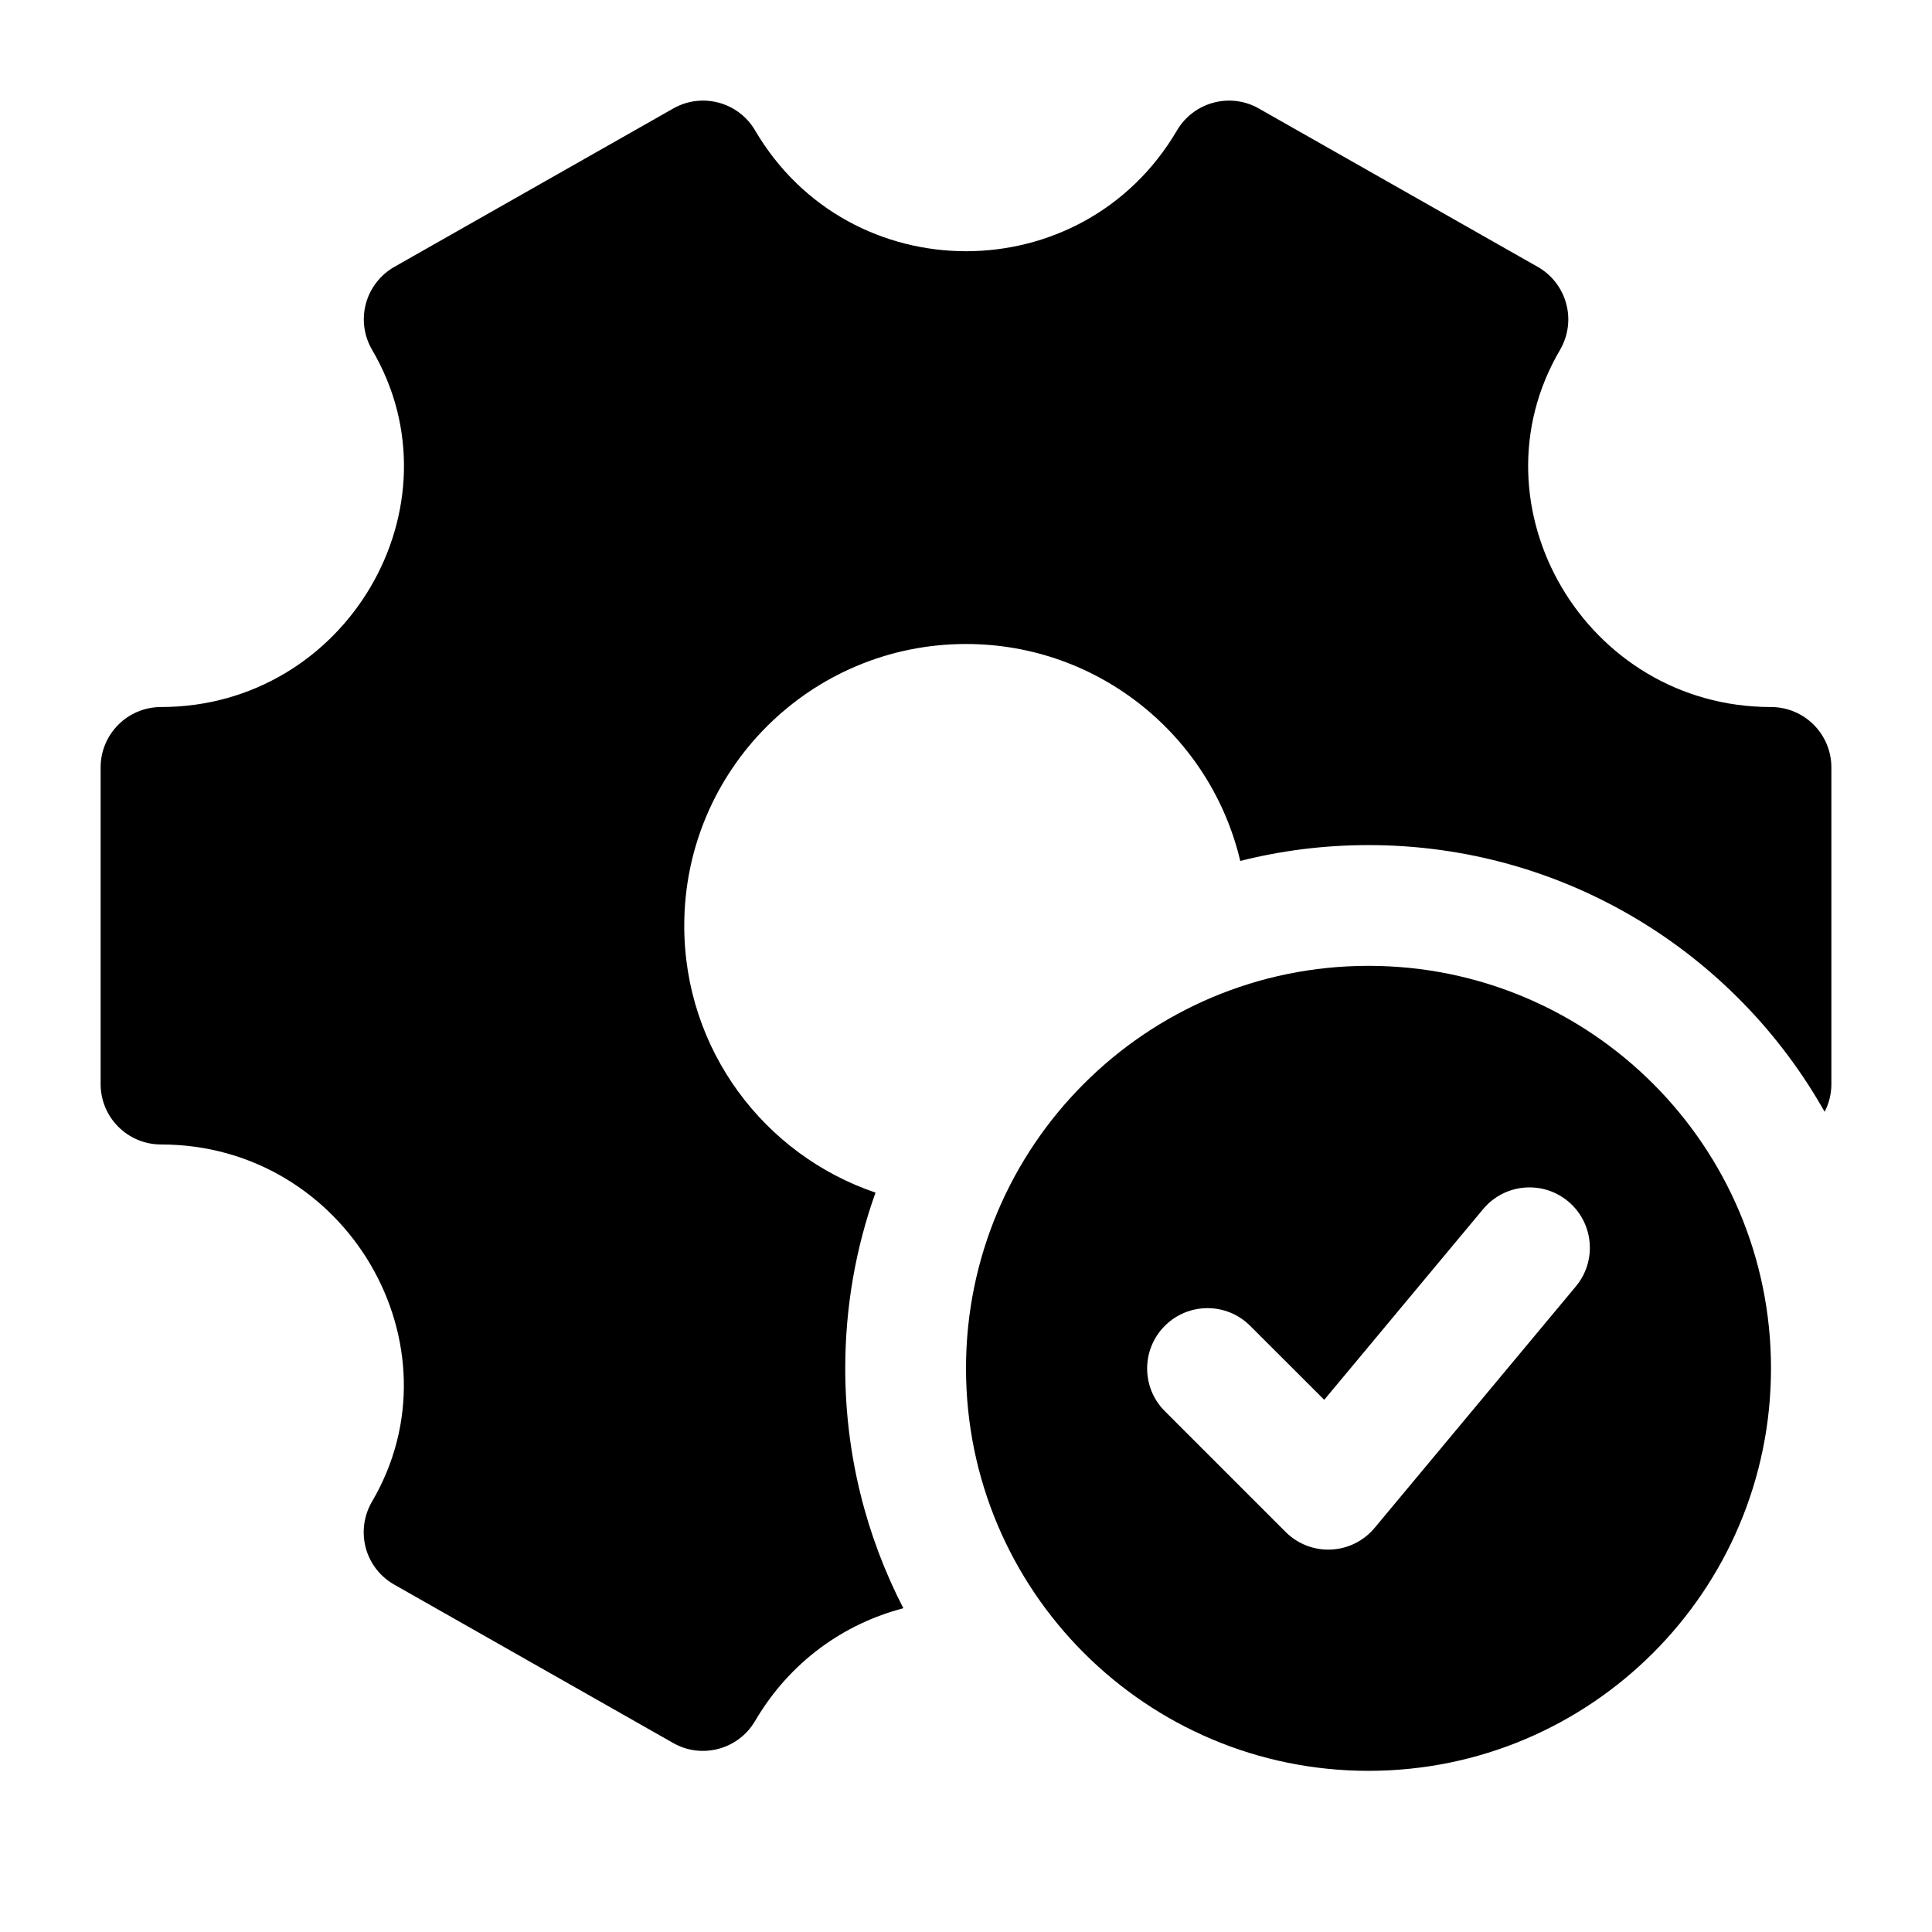 <svg width="24" height="24" viewBox="0 0 24 24" xmlns="http://www.w3.org/2000/svg">
    <path d="M8.363 1.348C8.72 1.145 9.173 1.267 9.38 1.62C10.555 3.621 13.447 3.621 14.621 1.62C14.829 1.267 15.282 1.145 15.638 1.348L19.102 3.315C19.277 3.414 19.404 3.579 19.456 3.773C19.509 3.967 19.48 4.173 19.379 4.347C18.24 6.286 19.695 8.783 22 8.783C22.414 8.783 22.75 9.119 22.75 9.533V13.467C22.75 13.591 22.72 13.708 22.666 13.811C21.552 11.834 19.432 10.498 17 10.498C16.45 10.498 15.917 10.566 15.407 10.695C15.043 9.15 13.656 8 12 8C10.067 8 8.5 9.567 8.5 11.5C8.5 13.04 9.494 14.347 10.876 14.815C10.632 15.498 10.5 16.232 10.5 16.998C10.5 18.072 10.761 19.085 11.222 19.978C10.488 20.17 9.815 20.637 9.379 21.38C9.171 21.733 8.718 21.855 8.362 21.652L4.898 19.685C4.723 19.586 4.595 19.421 4.543 19.227C4.492 19.033 4.52 18.827 4.621 18.654C5.76 16.714 4.305 14.217 2 14.217C1.586 14.217 1.25 13.881 1.25 13.467V9.533C1.25 9.119 1.586 8.783 2 8.783C4.306 8.783 5.761 6.285 4.623 4.347C4.521 4.173 4.493 3.967 4.545 3.773C4.597 3.579 4.725 3.414 4.899 3.315L8.363 1.348Z"/>
    <path fill-rule="evenodd" clip-rule="evenodd" d="M22 16.998C22 19.759 19.761 21.998 17 21.998C14.239 21.998 12 19.759 12 16.998C12 14.237 14.239 11.998 17 11.998C19.761 11.998 22 14.237 22 16.998ZM19.576 15.98C19.841 15.662 19.798 15.189 19.48 14.924C19.162 14.659 18.689 14.702 18.424 15.02L16.45 17.389L15.53 16.47C15.237 16.177 14.763 16.177 14.47 16.47C14.177 16.763 14.177 17.238 14.47 17.53L15.97 19.03C16.119 19.179 16.323 19.259 16.534 19.249C16.744 19.24 16.941 19.142 17.076 18.98L19.576 15.98Z"/>
</svg>

